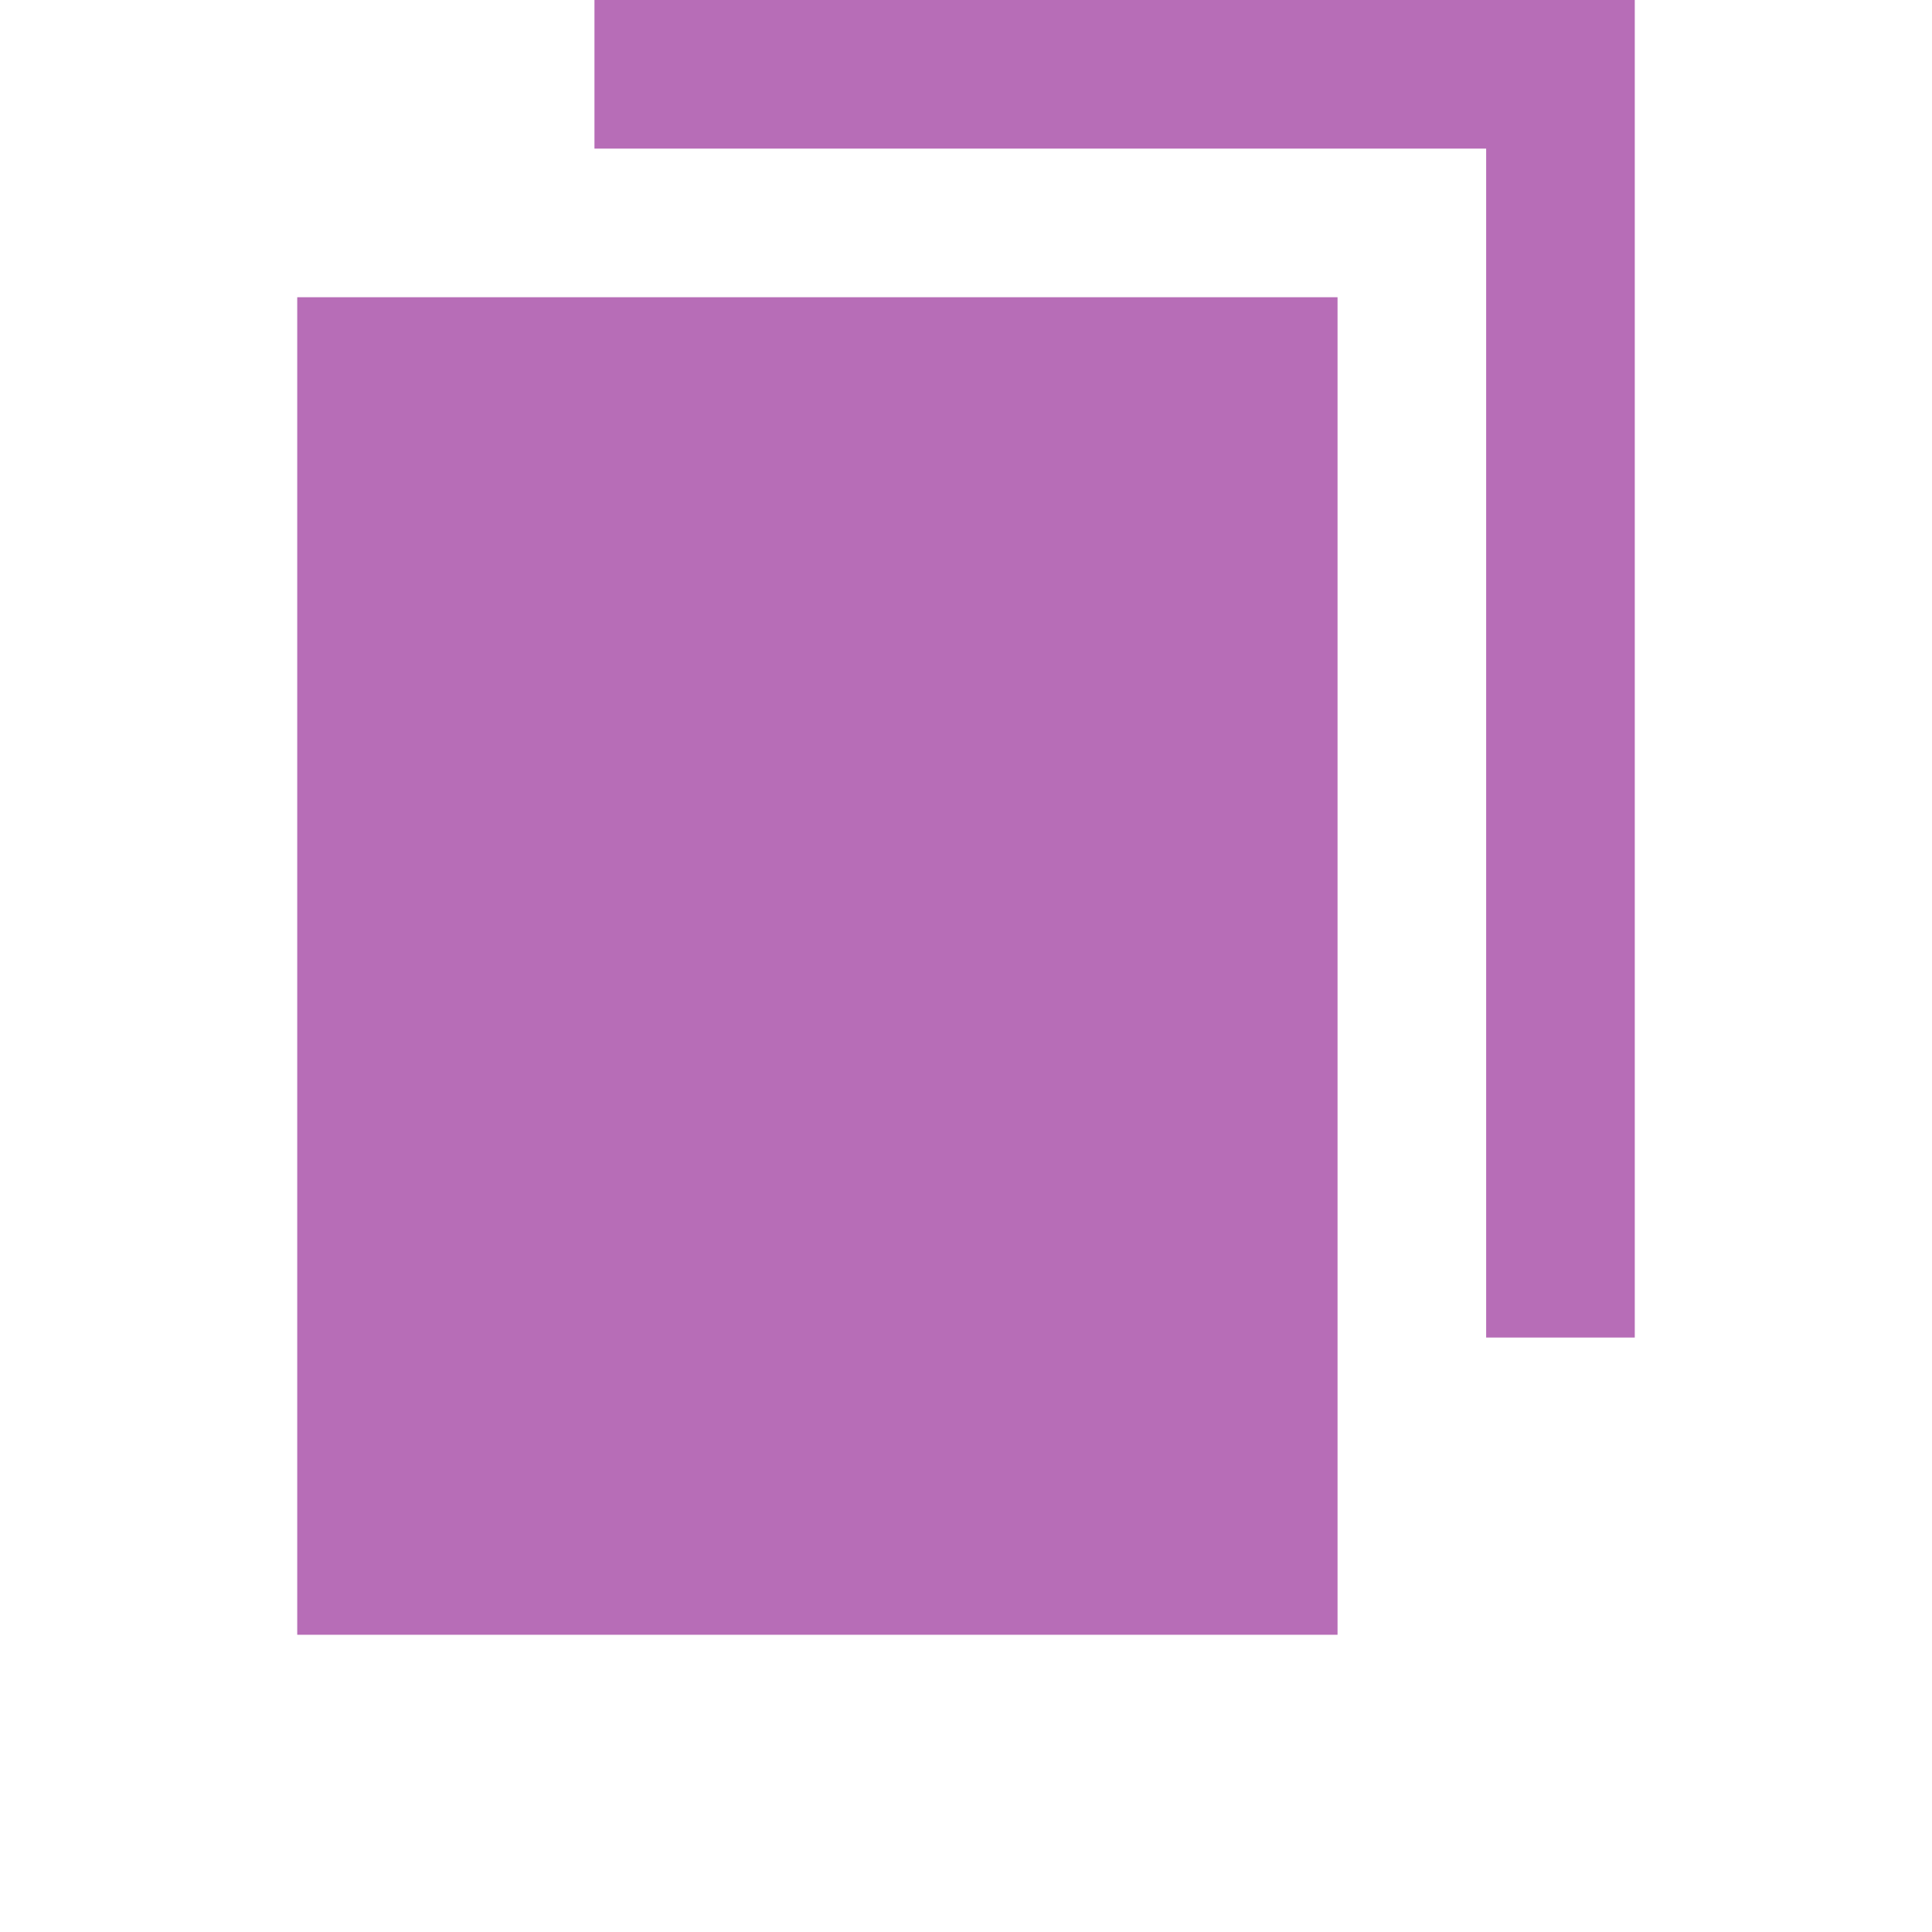 <svg xmlns="http://www.w3.org/2000/svg" width="13" height="13" viewBox="0 0 13 13">
    <g>
        <rect x="2" y="2" width="7" height="9" style="fill:#b76db7;"/>
        <path d="M10,9l0,-8l-6,0l0,-1l7,0l0,9l-1,0Z" style="fill:#b76db7;"/>
    </g>
</svg>
